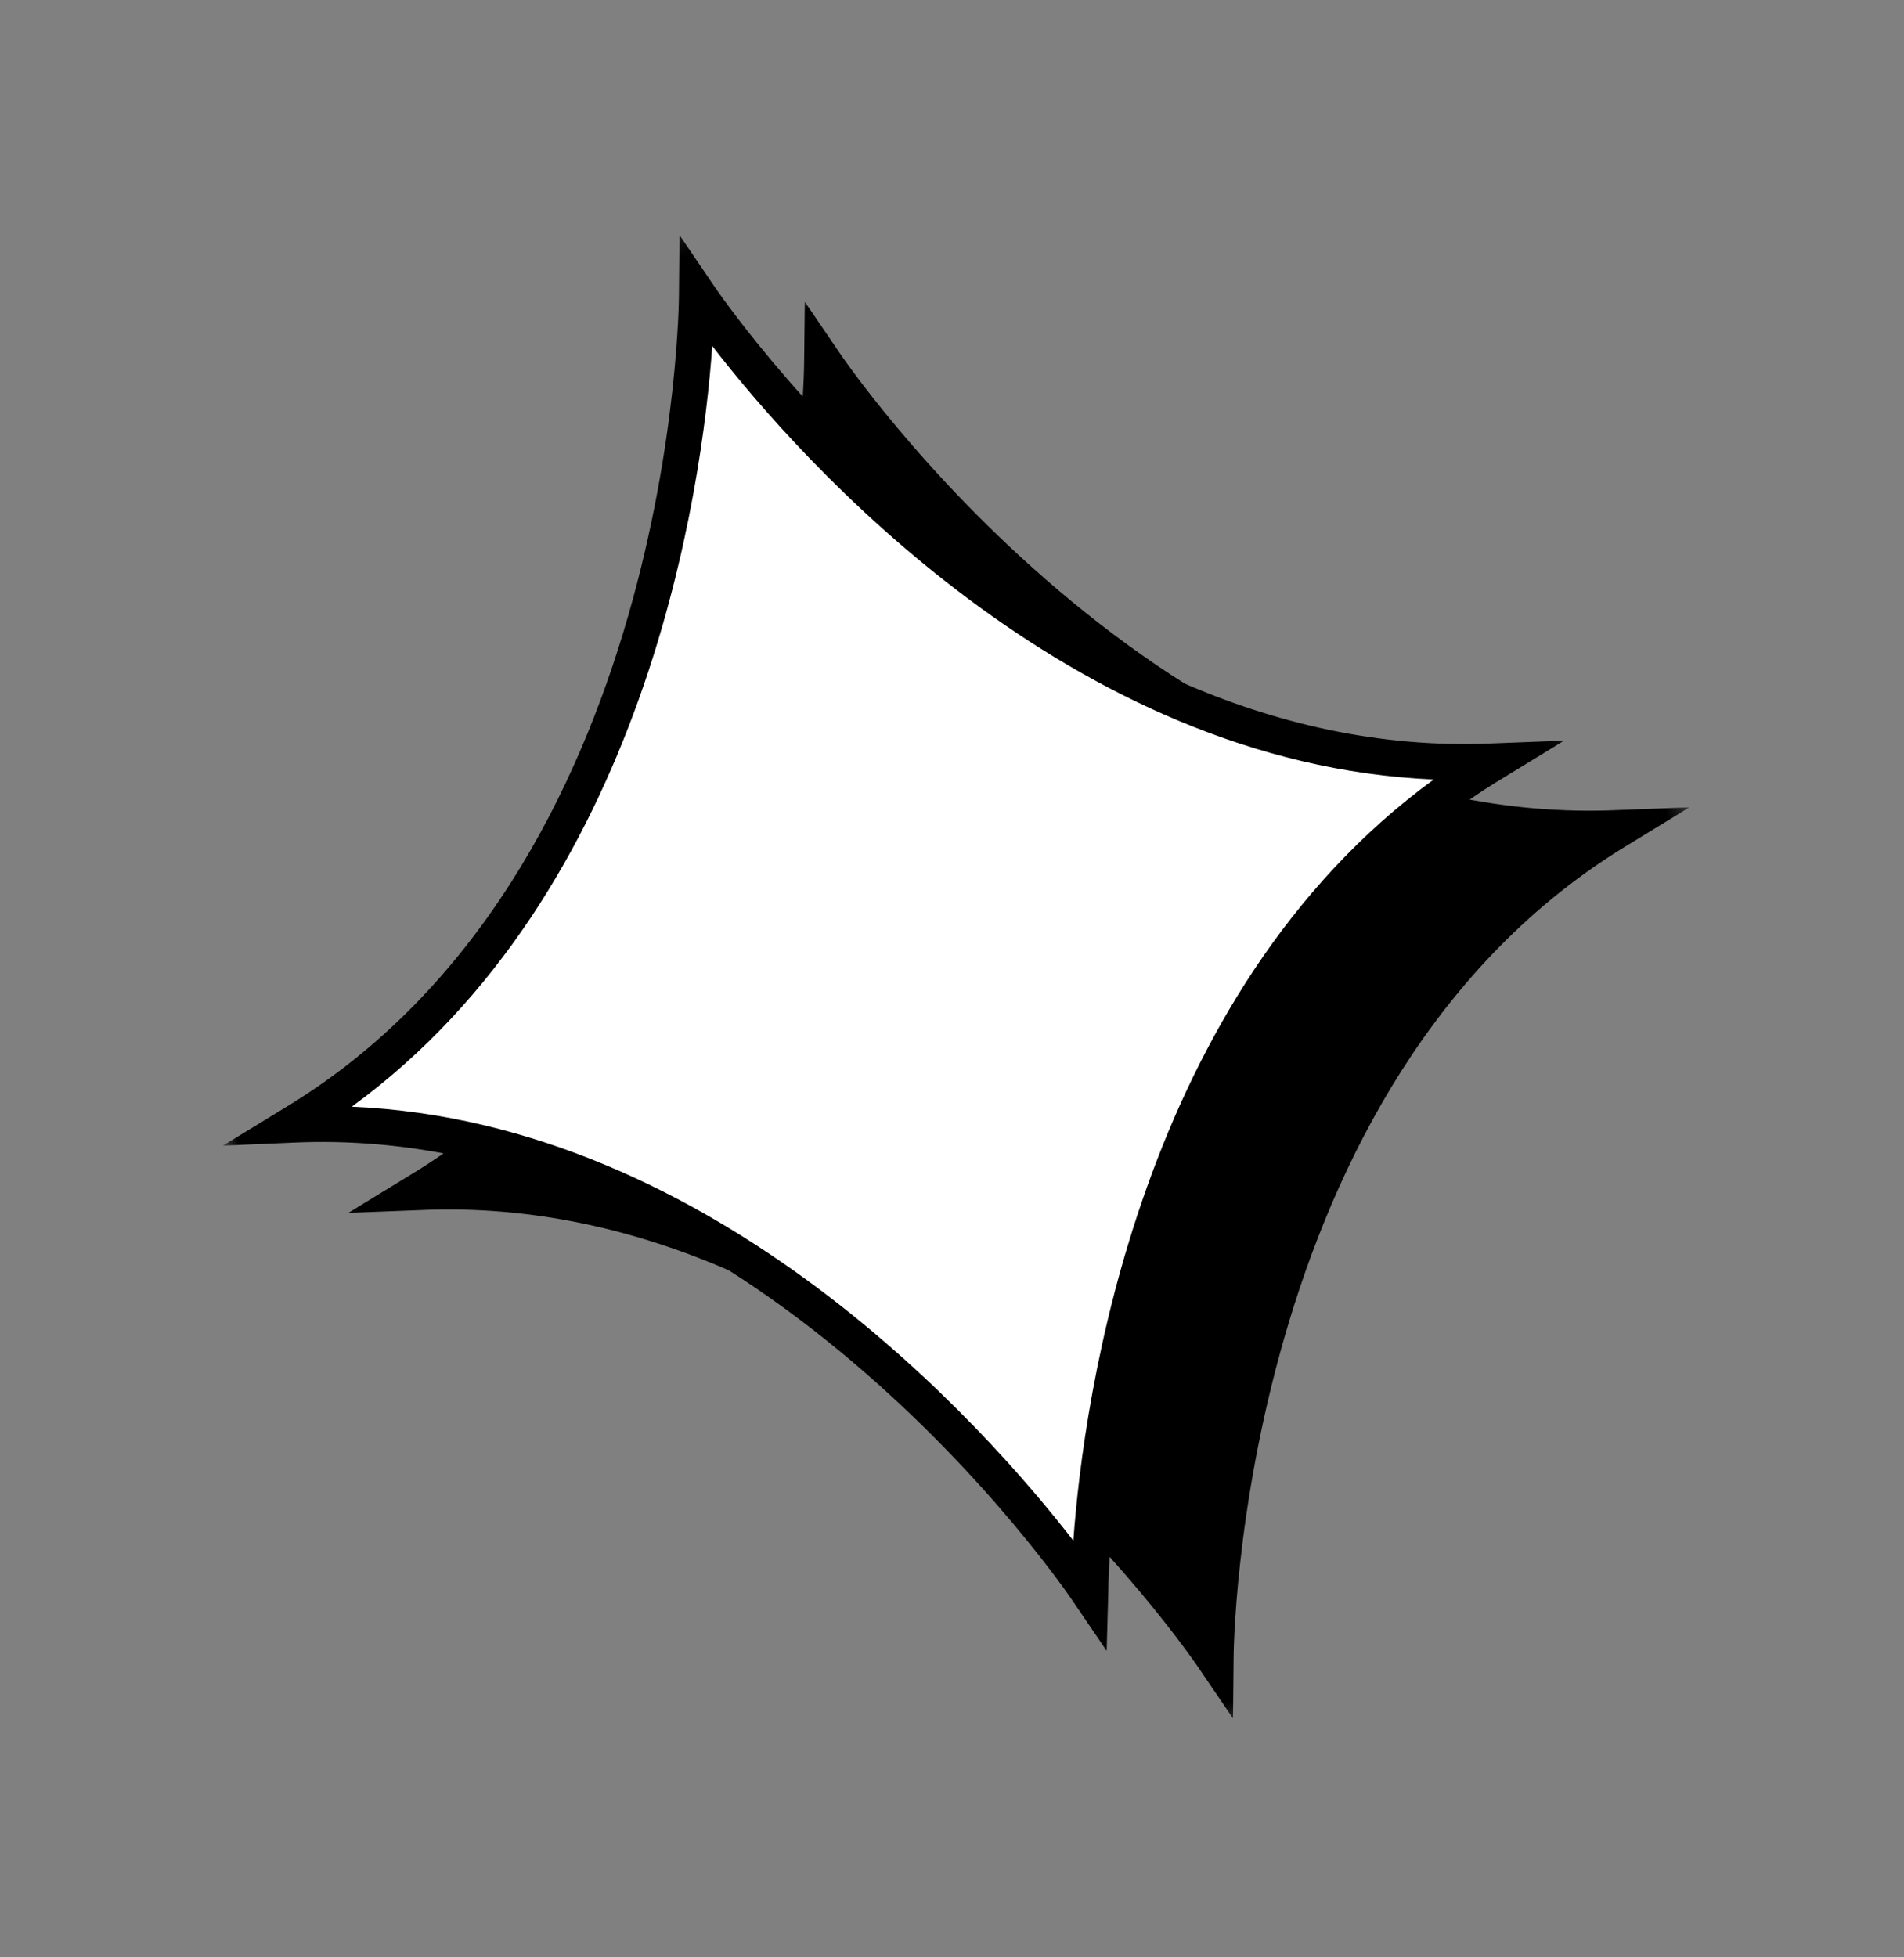 <svg width="108" height="111" viewBox="0 0 108 111" fill="none" xmlns="http://www.w3.org/2000/svg">
<rect x="0" y="0" width="108" height="111" fill="#808080" stroke="none"/>
<path d="M46.69 20.551C46.69 20.551 46.772 53.766 23.766 67.63C50.592 66.4 68.934 94.126 68.934 94.126C68.934 94.126 68.849 60.912 91.854 47.044C65.02 48.249 46.69 20.551 46.69 20.551Z" fill="black"/>
<mask id="mask0_9_215" style="mask-type:luminance" maskUnits="userSpaceOnUse" x="6" y="5" width="102" height="105">
<path d="M6.901 28.287L83.365 5.169L107.859 86.186L31.395 109.304L6.901 28.287Z" fill="white"/>
</mask>
<g mask="url(#mask0_9_215)">
<path d="M69.939 97.448L68.028 94.643C67.852 94.368 49.688 67.434 23.759 68.627L19.76 68.78L23.174 66.692C45.419 53.317 45.613 20.812 45.613 20.505L45.651 17.114L47.558 19.917C47.734 20.191 65.898 47.126 91.827 45.936L95.826 45.783L92.413 47.871C70.166 61.243 69.972 93.747 69.972 94.055L69.939 97.448ZM27.115 66.589C47.784 67.471 63.076 84.771 68.048 91.192C68.635 83.123 71.78 60.249 88.49 48.033C67.819 47.148 52.524 29.836 47.559 23.425C47.011 31.503 43.832 54.4 27.115 66.589Z" fill="black"/>
</g>
<path d="M39.523 16.716C39.523 16.716 39.626 49.989 16.596 63.775C43.422 62.545 61.761 90.272 61.761 90.272C61.761 90.272 61.675 57.059 84.685 43.19C57.87 44.473 39.523 16.716 39.523 16.716Z" fill="white"/>
<mask id="mask1_9_215" style="mask-type:luminance" maskUnits="userSpaceOnUse" x="0" y="1" width="102" height="105">
<path d="M0.45 24.636L76.72 1.577L101.232 82.653L24.962 105.712L0.45 24.636Z" fill="white"/>
</mask>
<g mask="url(#mask1_9_215)">
<path d="M62.773 93.621L60.867 90.818C60.691 90.543 42.527 63.609 16.597 64.799L12.645 64.97L16.062 62.881C38.314 49.54 38.513 17.054 38.511 16.727L38.544 13.333L40.452 16.14C40.628 16.415 58.792 43.349 84.721 42.155L88.719 42.002L85.306 44.091C63.059 57.462 62.867 89.97 62.865 90.274L62.773 93.621ZM19.953 62.761C40.618 63.644 55.915 80.947 60.883 87.369C61.465 79.309 64.609 56.391 81.324 44.206C60.658 43.323 45.367 26.063 40.4 19.62C39.828 27.738 36.667 50.576 19.953 62.761Z" fill="black"/>
</g>
</svg>
